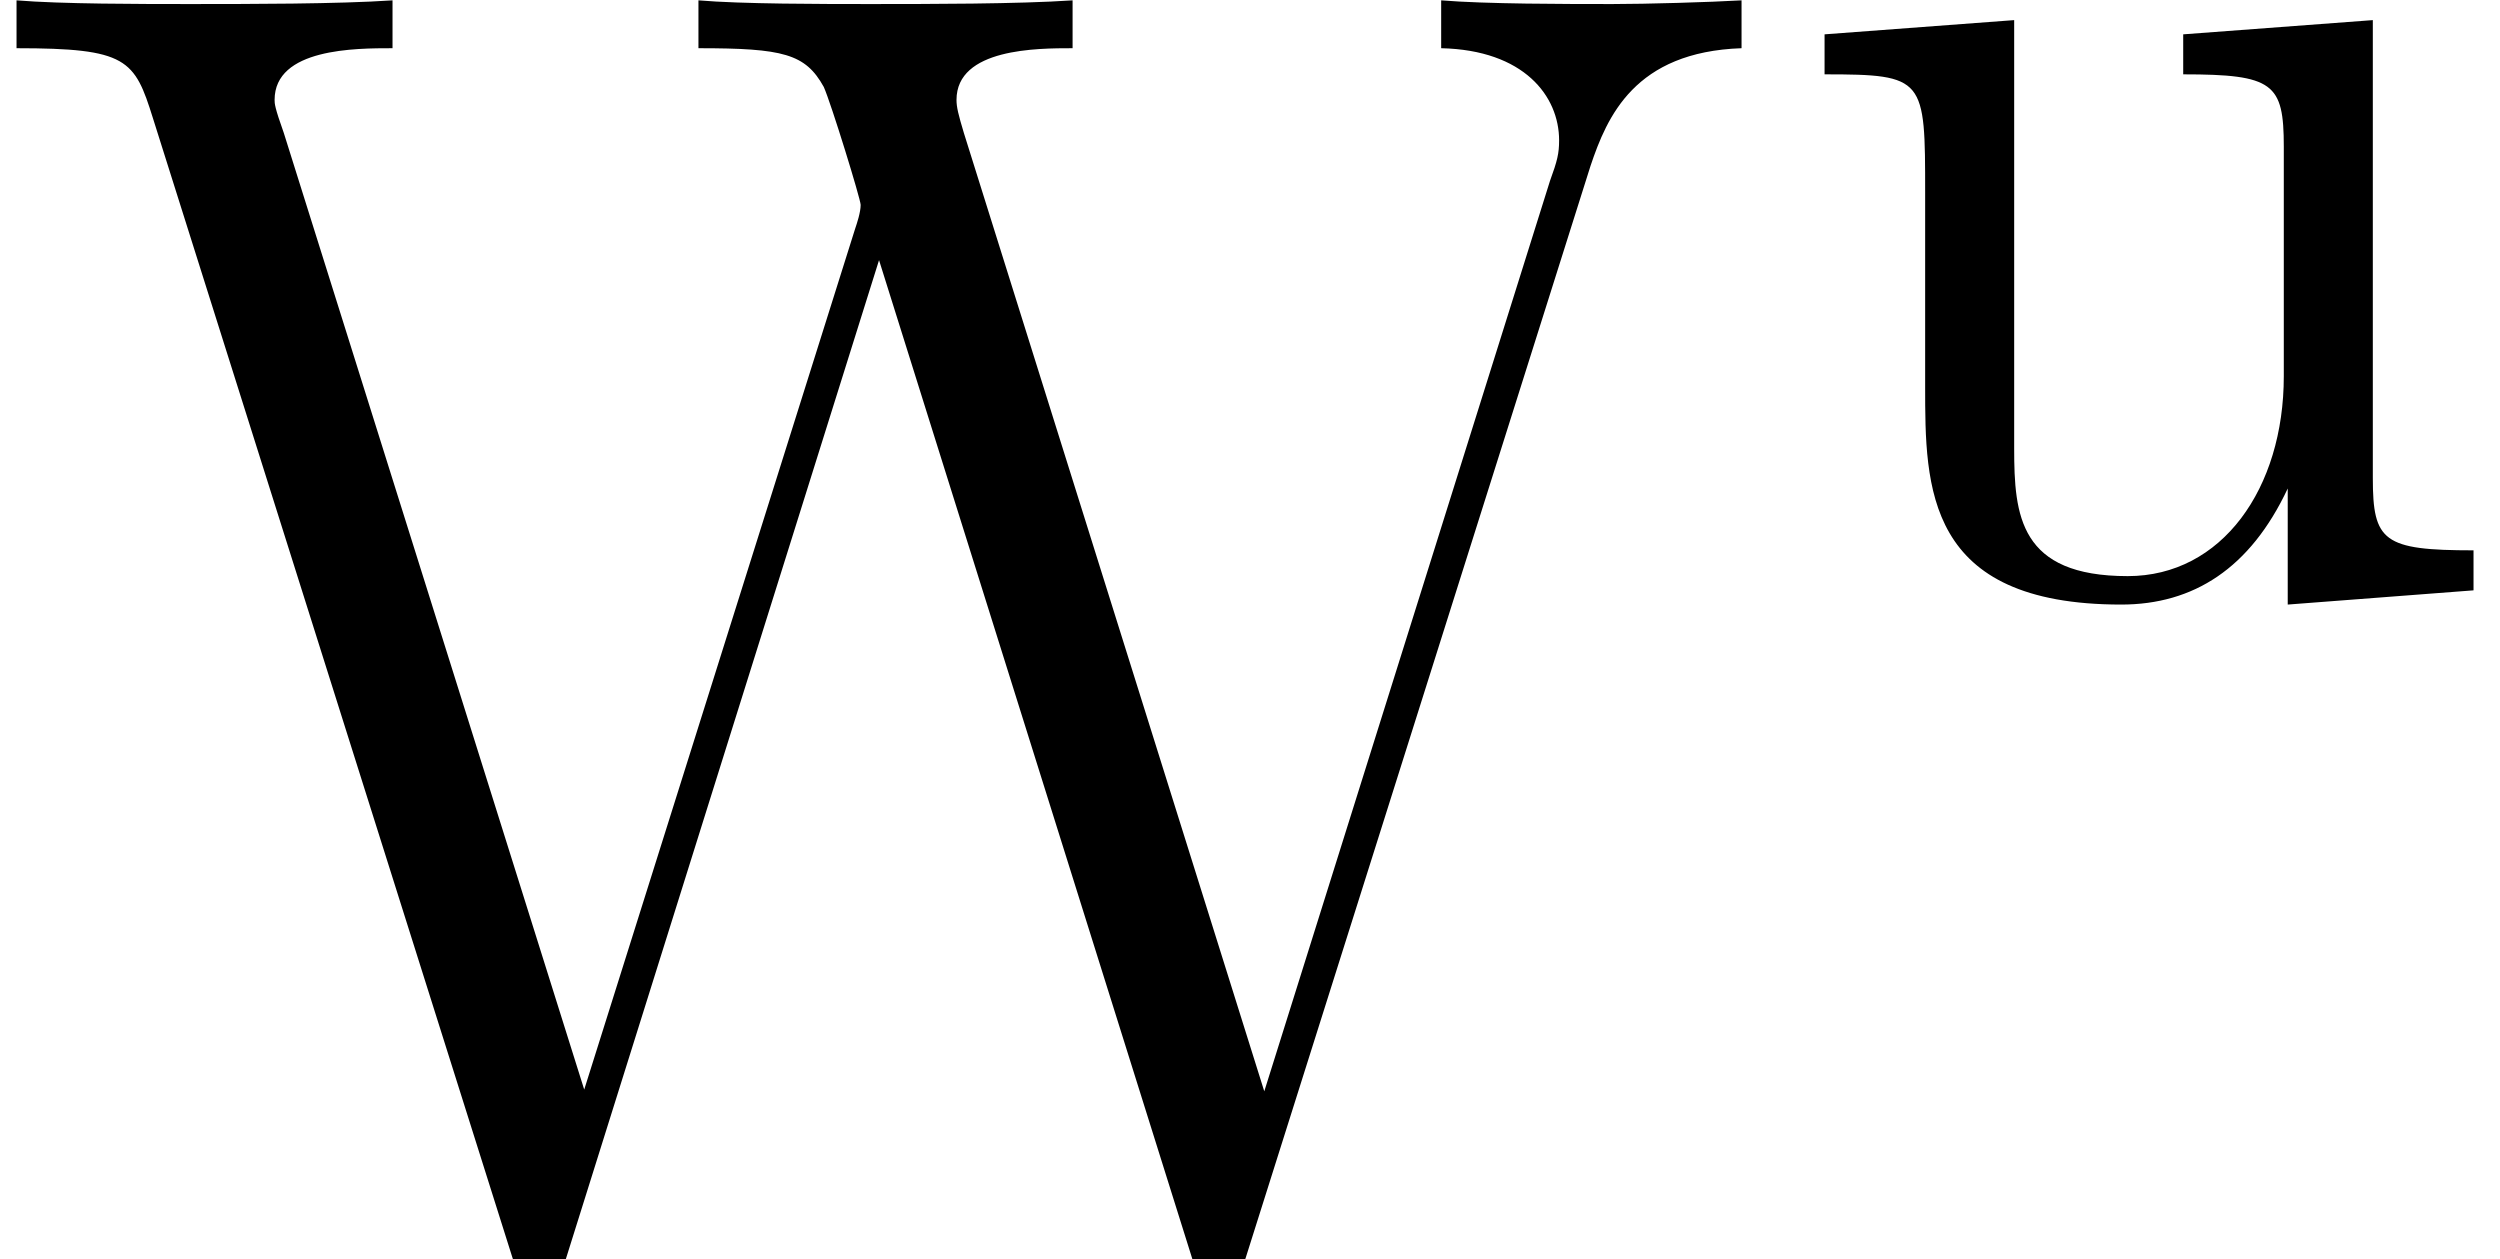 <?xml version='1.0' encoding='UTF-8'?>
<!-- This file was generated by dvisvgm 2.1.3 -->
<svg height='10.89pt' version='1.1' viewBox='56.413 54.863 21.623 10.89' width='21.623pt' xmlns='http://www.w3.org/2000/svg' xmlns:xlink='http://www.w3.org/1999/xlink'>
<defs>
<path d='M13.756 -9.453C13.9 -9.883 14.139 -10.441 15.063 -10.473V-10.887C14.793 -10.871 14.235 -10.855 13.948 -10.855C13.549 -10.855 12.848 -10.855 12.465 -10.887V-10.473C13.183 -10.457 13.485 -10.058 13.485 -9.676C13.485 -9.564 13.47 -9.5 13.406 -9.325L10.935 -1.451L8.337 -9.739C8.289 -9.899 8.273 -9.963 8.273 -10.026C8.273 -10.473 8.974 -10.473 9.277 -10.473V-10.887C8.815 -10.855 8.018 -10.855 7.524 -10.855C7.125 -10.855 6.408 -10.855 6.041 -10.887V-10.473C6.775 -10.473 6.966 -10.425 7.125 -10.138C7.189 -9.995 7.444 -9.166 7.444 -9.118C7.444 -9.054 7.412 -8.958 7.396 -8.911L5.053 -1.466L2.455 -9.739C2.375 -9.963 2.375 -9.995 2.375 -10.026C2.375 -10.473 3.076 -10.473 3.395 -10.473V-10.887C2.933 -10.855 2.136 -10.855 1.642 -10.855C1.227 -10.855 0.526 -10.855 0.143 -10.887V-10.473C1.1 -10.473 1.164 -10.377 1.323 -9.867L4.431 -0.016C4.511 0.223 4.511 0.255 4.655 0.255C4.782 0.255 4.83 0.223 4.894 0L7.603 -8.64L10.313 0C10.377 0.223 10.425 0.255 10.552 0.255C10.696 0.255 10.696 0.223 10.776 -0.016L13.756 -9.453Z' id='g1-87'/>
<path d='M4.363 -0.881V0.123L5.97 0V-0.346C5.189 -0.346 5.099 -0.424 5.099 -0.971V-4.932L3.459 -4.809V-4.463C4.24 -4.463 4.329 -4.385 4.329 -3.838V-1.852C4.329 -0.881 3.794 -0.123 2.979 -0.123C2.042 -0.123 1.997 -0.647 1.997 -1.227V-4.932L0.357 -4.809V-4.463C1.227 -4.463 1.227 -4.43 1.227 -3.437V-1.763C1.227 -0.893 1.227 0.123 2.923 0.123C3.548 0.123 4.039 -0.19 4.363 -0.881Z' id='g0-117'/>
</defs>
<g id='page1'>
<use x='56.413' xlink:href='#g1-87' y='65.753'/>
<use x='71.837' xlink:href='#g0-117' y='59.969'/>
</g>
</svg>